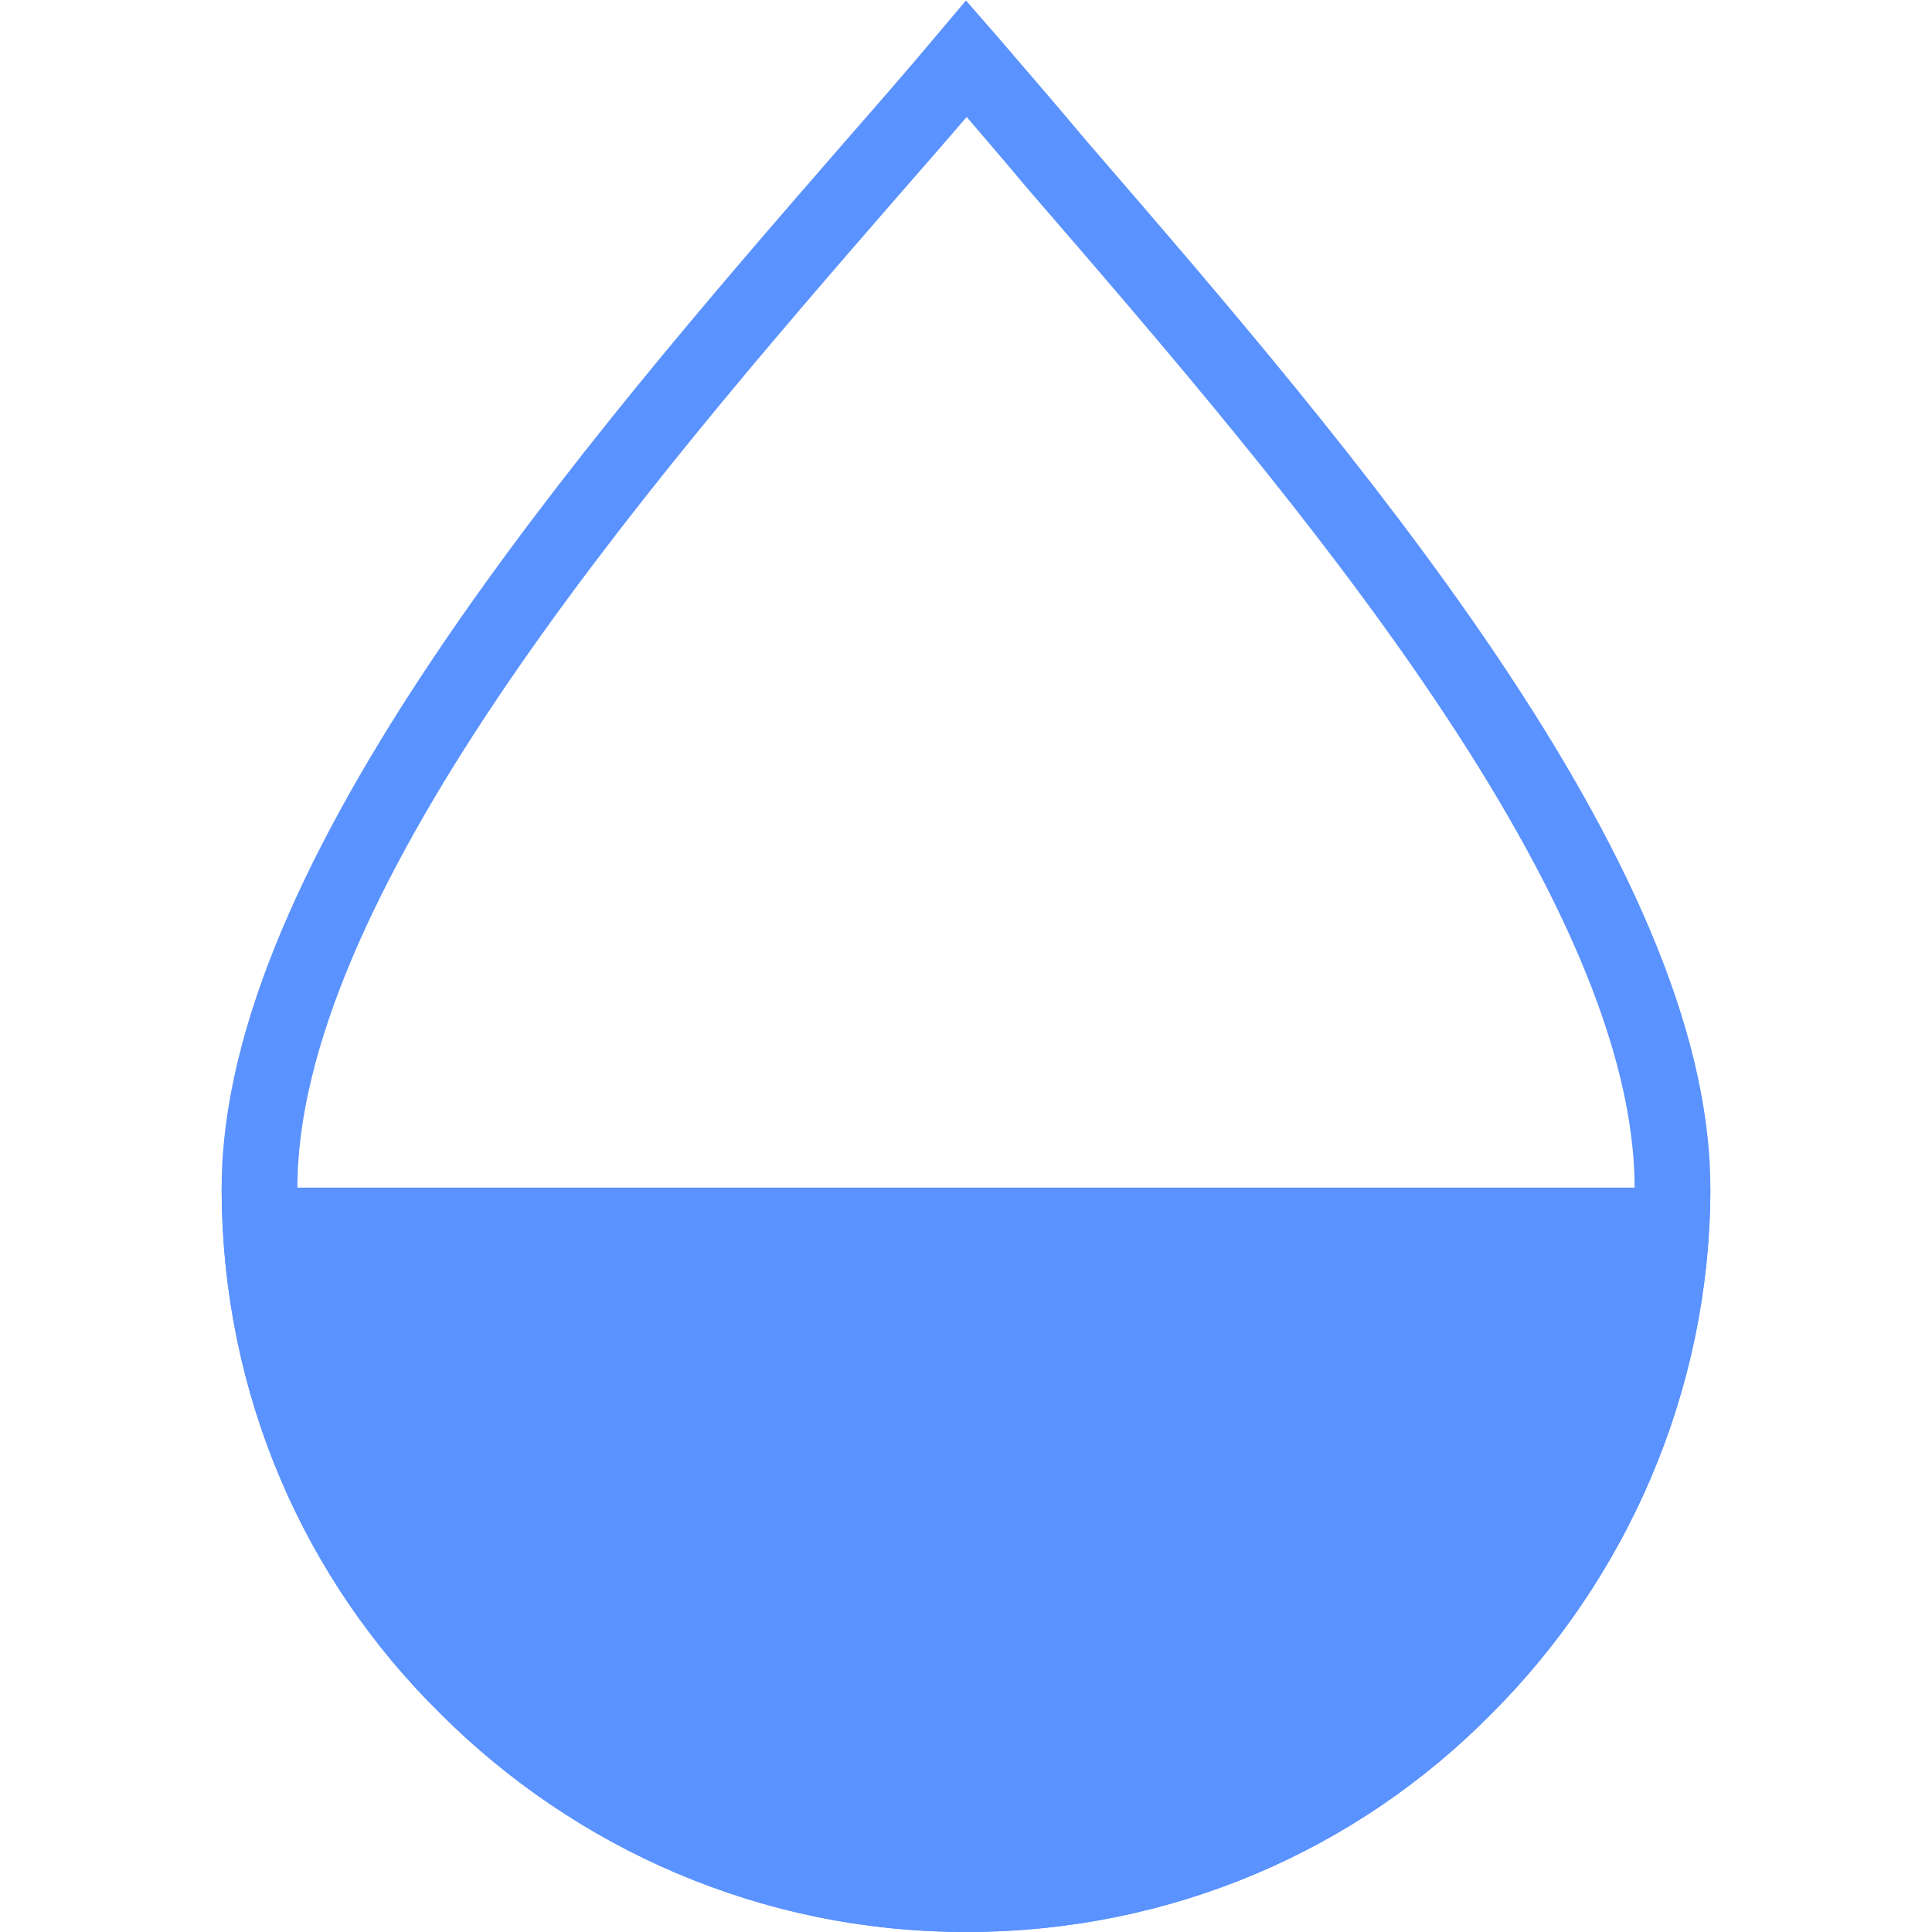 <svg width="204" height="204" viewBox="0 0 204 204" fill="none" xmlns="http://www.w3.org/2000/svg">
<path d="M111.782 17.595L111.8 17.616L111.818 17.637L112.039 17.892C125.847 33.875 142.015 52.589 154.77 71.548C167.687 90.747 176.596 109.481 176.596 125.404C176.596 145.846 168.128 164.655 154.689 178.094L154.678 178.104L154.668 178.115C141.252 191.737 122.678 200 102 200C81.347 200 62.754 191.537 49.311 178.094L49.3 178.083L49.289 178.072C35.667 164.657 27.404 146.083 27.404 125.404C27.404 109.479 36.315 90.689 49.231 71.464C62.051 52.383 78.322 33.57 92.17 17.651C95.598 13.733 98.928 9.91 102.052 6.198C102.152 6.313 102.252 6.43 102.352 6.546C105.338 10.014 108.5 13.687 111.782 17.595Z" stroke="#5A92FF" stroke-width="8"/>
<path d="M46.836 180.568L46.833 180.566C32.667 166.615 24.038 147.339 23.906 125.904H64H101L133.5 125.904L180.094 125.904C179.957 147.126 171.117 166.616 157.164 180.568L157.161 180.571C143.102 194.847 123.635 203.5 102 203.5C80.368 203.5 60.899 194.631 46.836 180.568Z" fill="#5A92FF" stroke="#5A92FF"/>
</svg>
